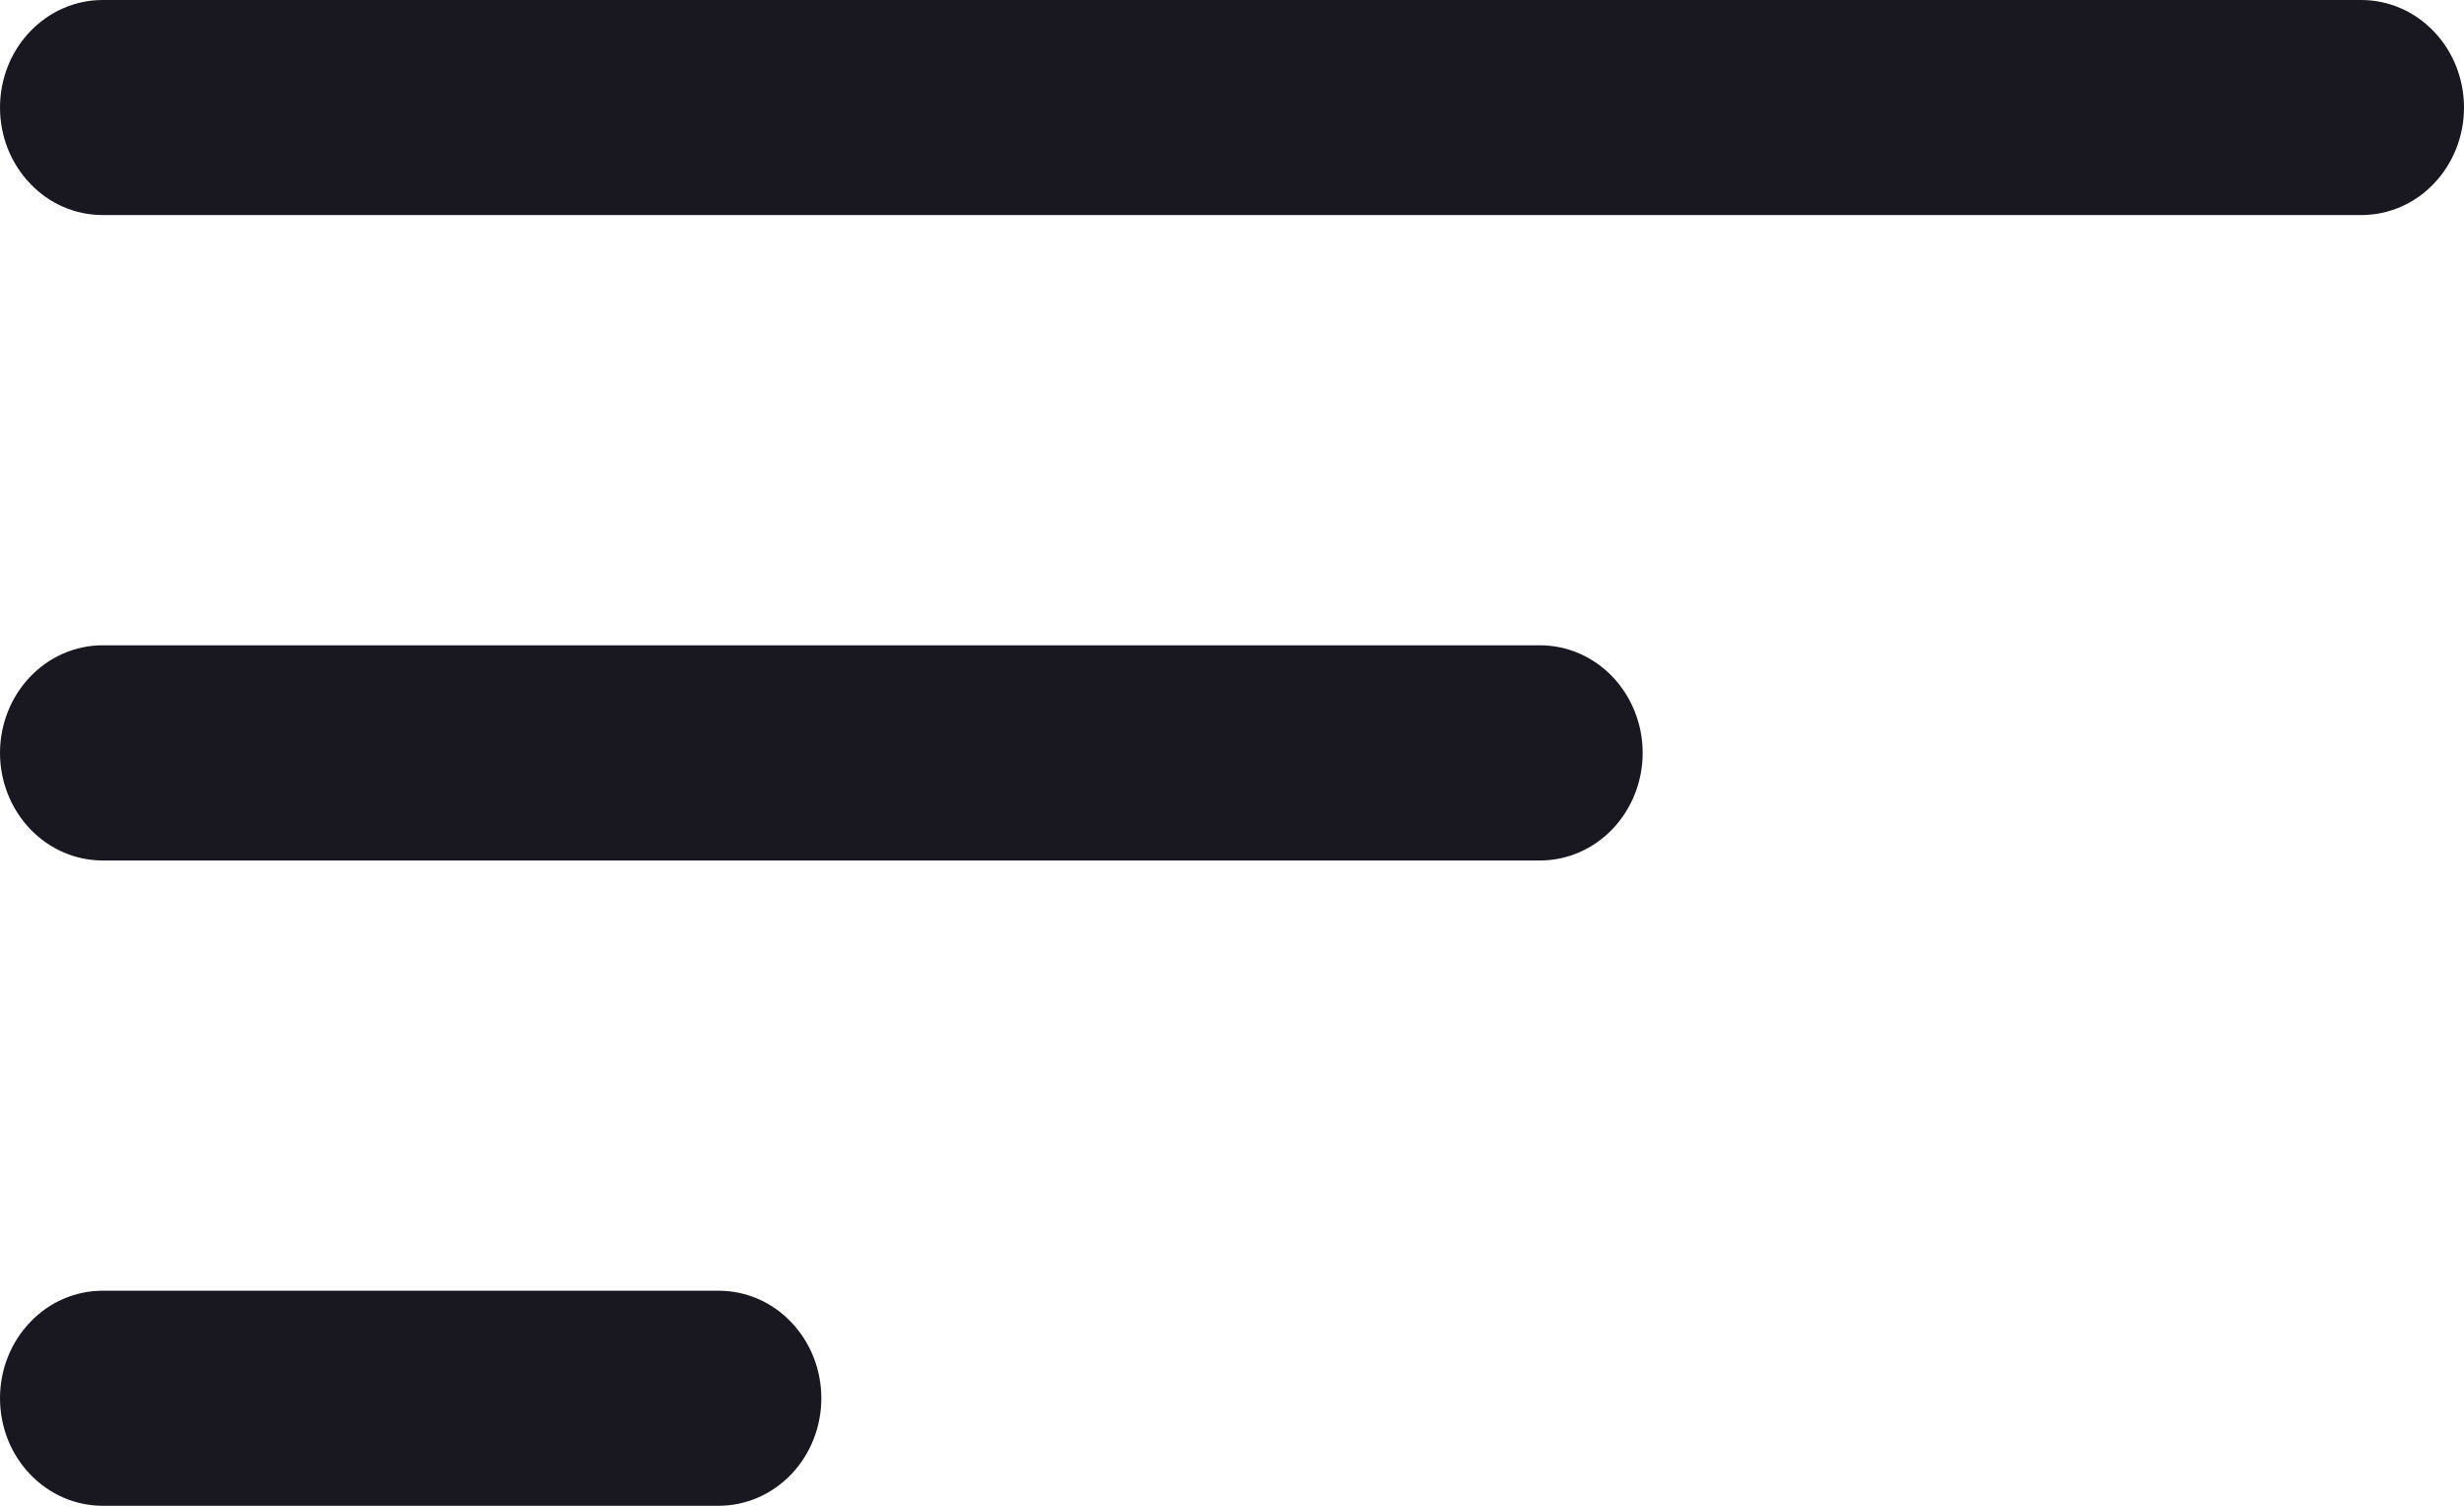<svg width="18" height="11" viewBox="0 0 18 11" fill="none" xmlns="http://www.w3.org/2000/svg">
<path d="M0 10.214C0 10.006 0.079 9.806 0.22 9.659C0.36 9.511 0.551 9.429 0.75 9.429H5.25C5.449 9.429 5.64 9.511 5.78 9.659C5.921 9.806 6 10.006 6 10.214C6 10.423 5.921 10.623 5.78 10.77C5.64 10.917 5.449 11 5.25 11H0.75C0.551 11 0.36 10.917 0.22 10.77C0.079 10.623 0 10.423 0 10.214ZM0 5.5C0 5.292 0.079 5.092 0.22 4.944C0.36 4.797 0.551 4.714 0.75 4.714H11.25C11.449 4.714 11.64 4.797 11.78 4.944C11.921 5.092 12 5.292 12 5.5C12 5.708 11.921 5.908 11.78 6.056C11.64 6.203 11.449 6.286 11.25 6.286H0.75C0.551 6.286 0.36 6.203 0.22 6.056C0.079 5.908 0 5.708 0 5.5ZM0 0.786C0 0.577 0.079 0.377 0.22 0.23C0.36 0.083 0.551 0 0.75 0H17.25C17.449 0 17.64 0.083 17.78 0.23C17.921 0.377 18 0.577 18 0.786C18 0.994 17.921 1.194 17.78 1.341C17.64 1.489 17.449 1.571 17.25 1.571H0.75C0.551 1.571 0.36 1.489 0.22 1.341C0.079 1.194 0 0.994 0 0.786Z" fill="#191720"/>
</svg>
